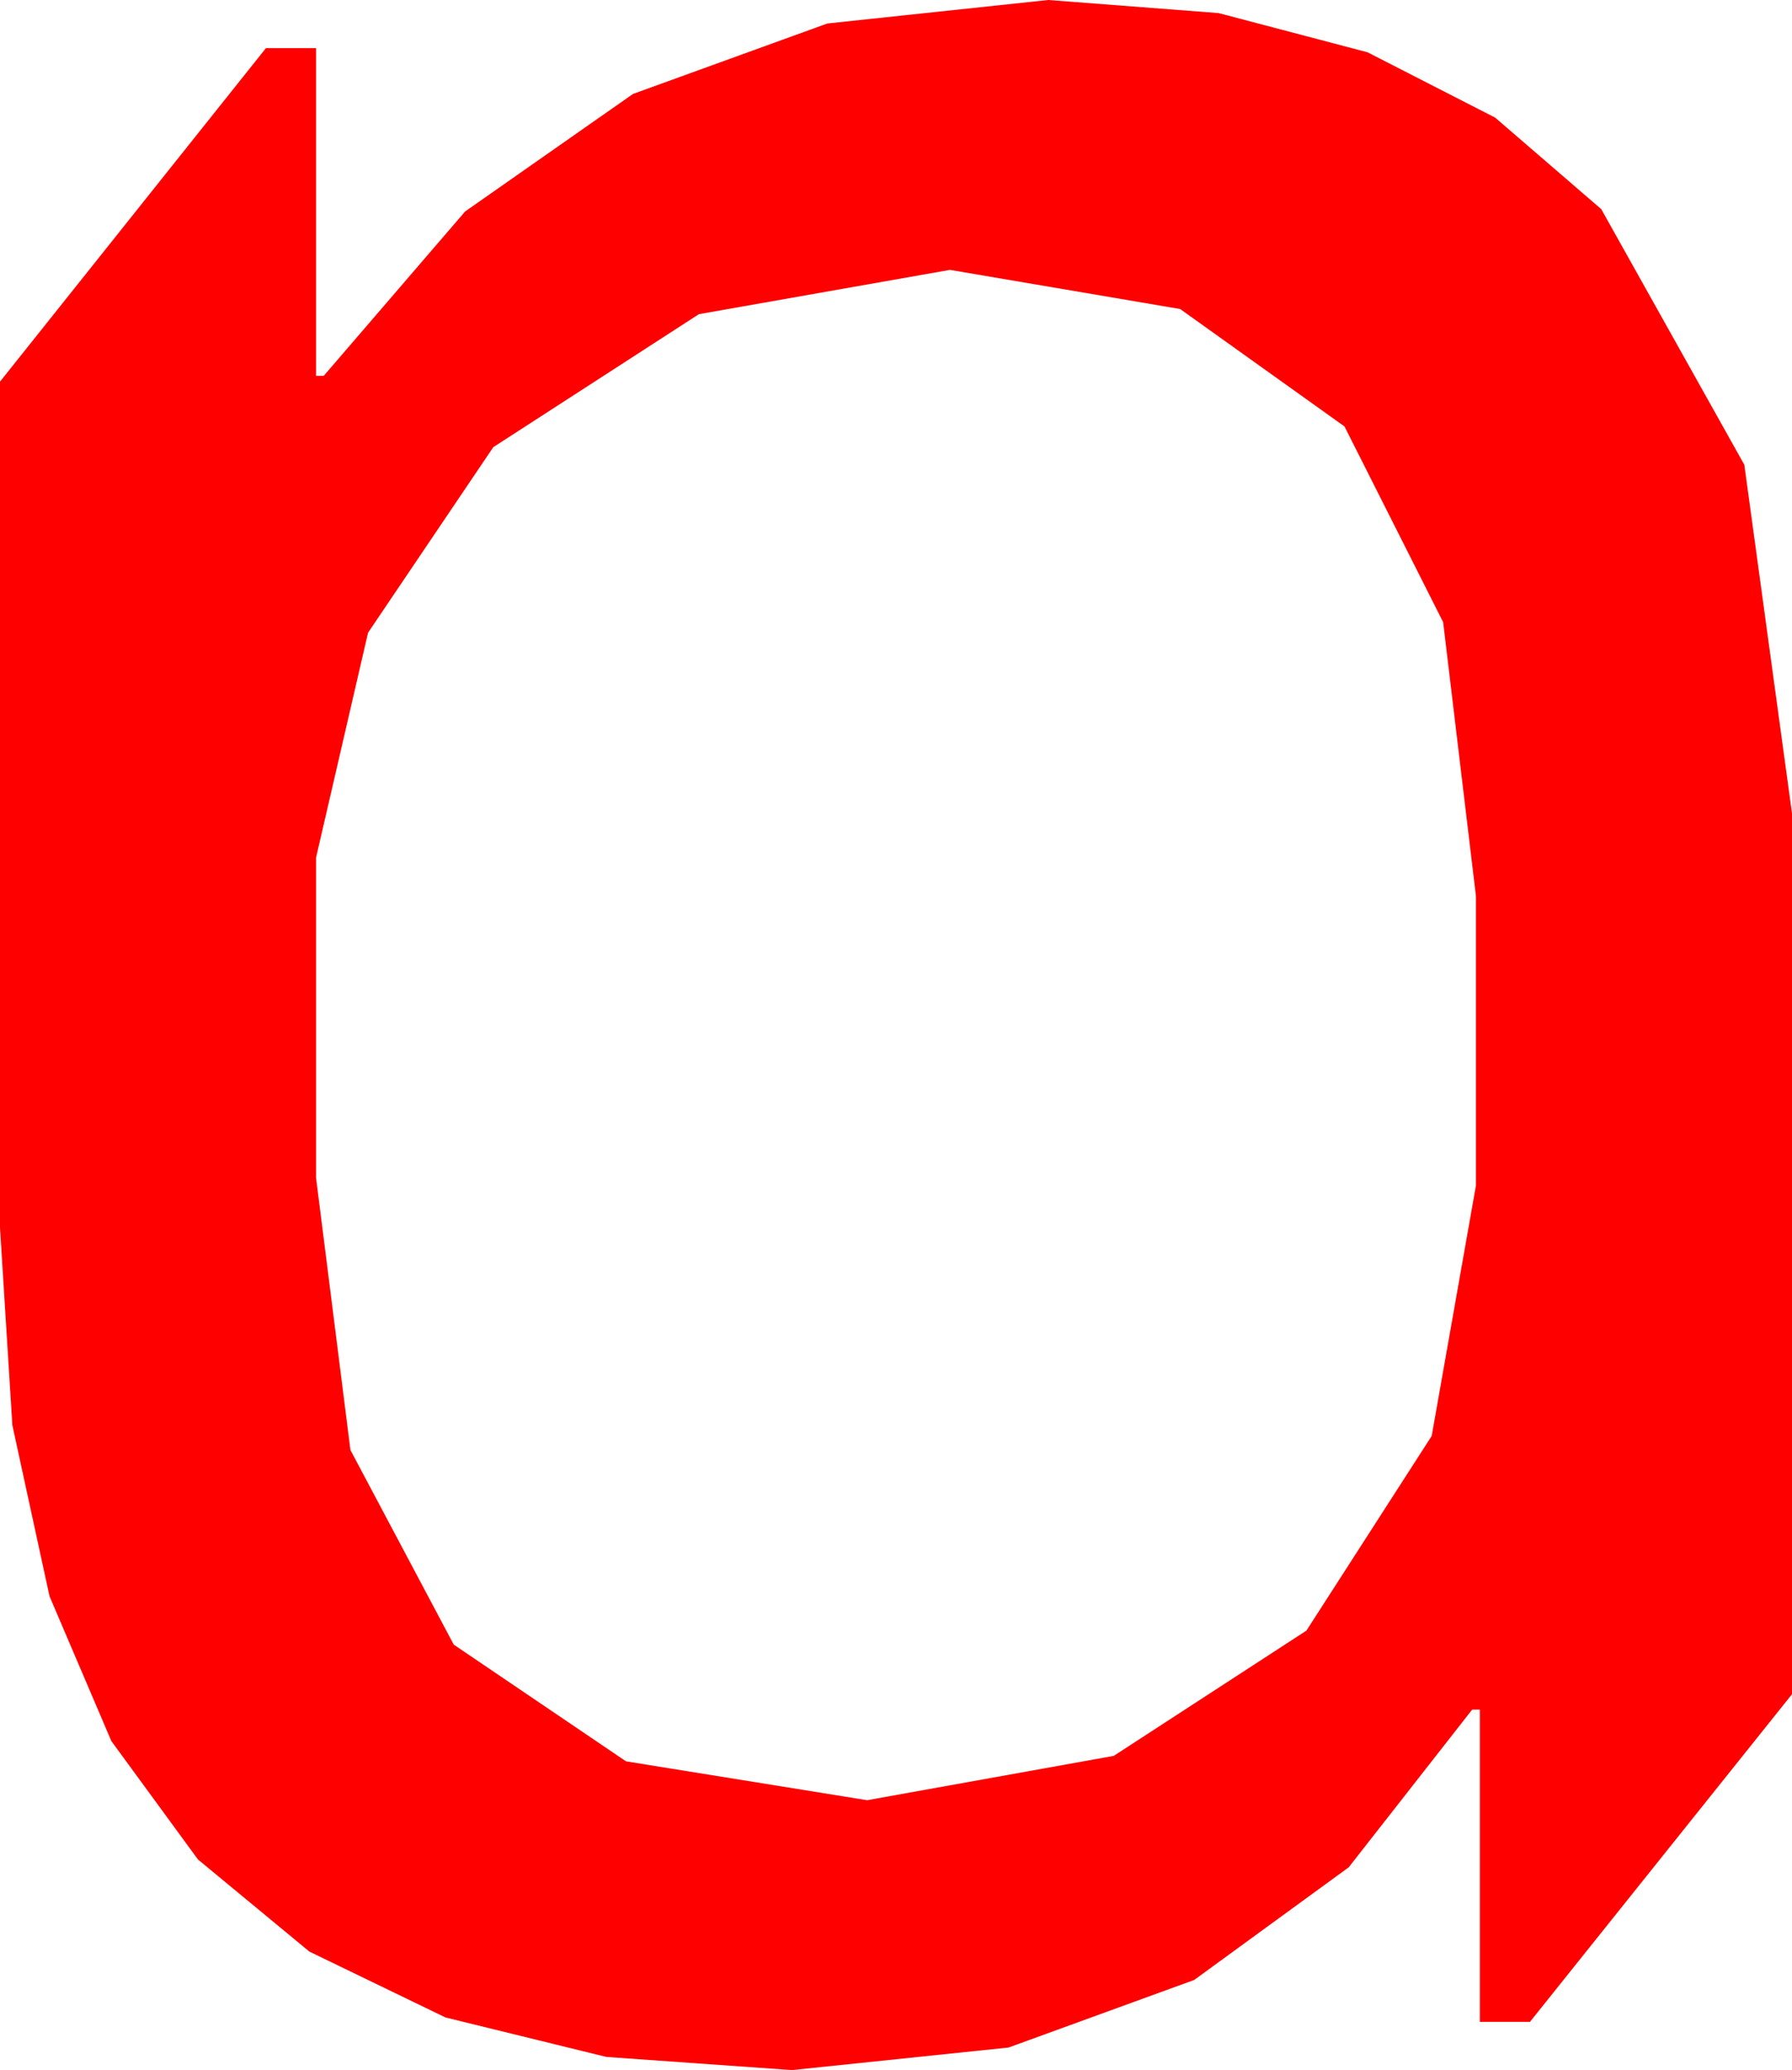 <?xml version="1.0" encoding="utf-8"?>
<!DOCTYPE svg PUBLIC "-//W3C//DTD SVG 1.1//EN" "http://www.w3.org/Graphics/SVG/1.1/DTD/svg11.dtd">
<svg width="27.246" height="31.465" xmlns="http://www.w3.org/2000/svg" xmlns:xlink="http://www.w3.org/1999/xlink" xmlns:xml="http://www.w3.org/XML/1998/namespace" version="1.1">
  <g>
    <g>
      <path style="fill:#FF0000;fill-opacity:1" d="M14.443,4.102L10.627,4.775 7.5,6.797 5.596,9.617 4.805,13.037 4.805,17.9 5.328,22.04 6.899,24.998 9.518,26.772 13.184,27.363 16.934,26.689 19.863,24.785 21.768,21.826 22.441,18.018 22.441,13.623 21.942,9.457 20.442,6.482 17.943,4.697 14.443,4.102z M15.938,0L18.528,0.199 20.793,0.795 22.733,1.788 24.346,3.179 26.521,7.064 27.246,12.363 27.246,25.752 23.262,30.732 22.5,30.732 22.5,25.986 22.383,25.986 20.506,28.383 18.157,30.095 15.335,31.122 12.041,31.465 9.219,31.265 6.773,30.665 4.704,29.664 3.01,28.264 1.693,26.464 0.753,24.263 0.188,21.663 0,18.662 0,5.801 4.043,0.732 4.805,0.732 4.805,5.713 4.922,5.713 7.072,3.214 9.624,1.428 12.579,0.357 15.938,0z" />
    </g>
  </g>
</svg>